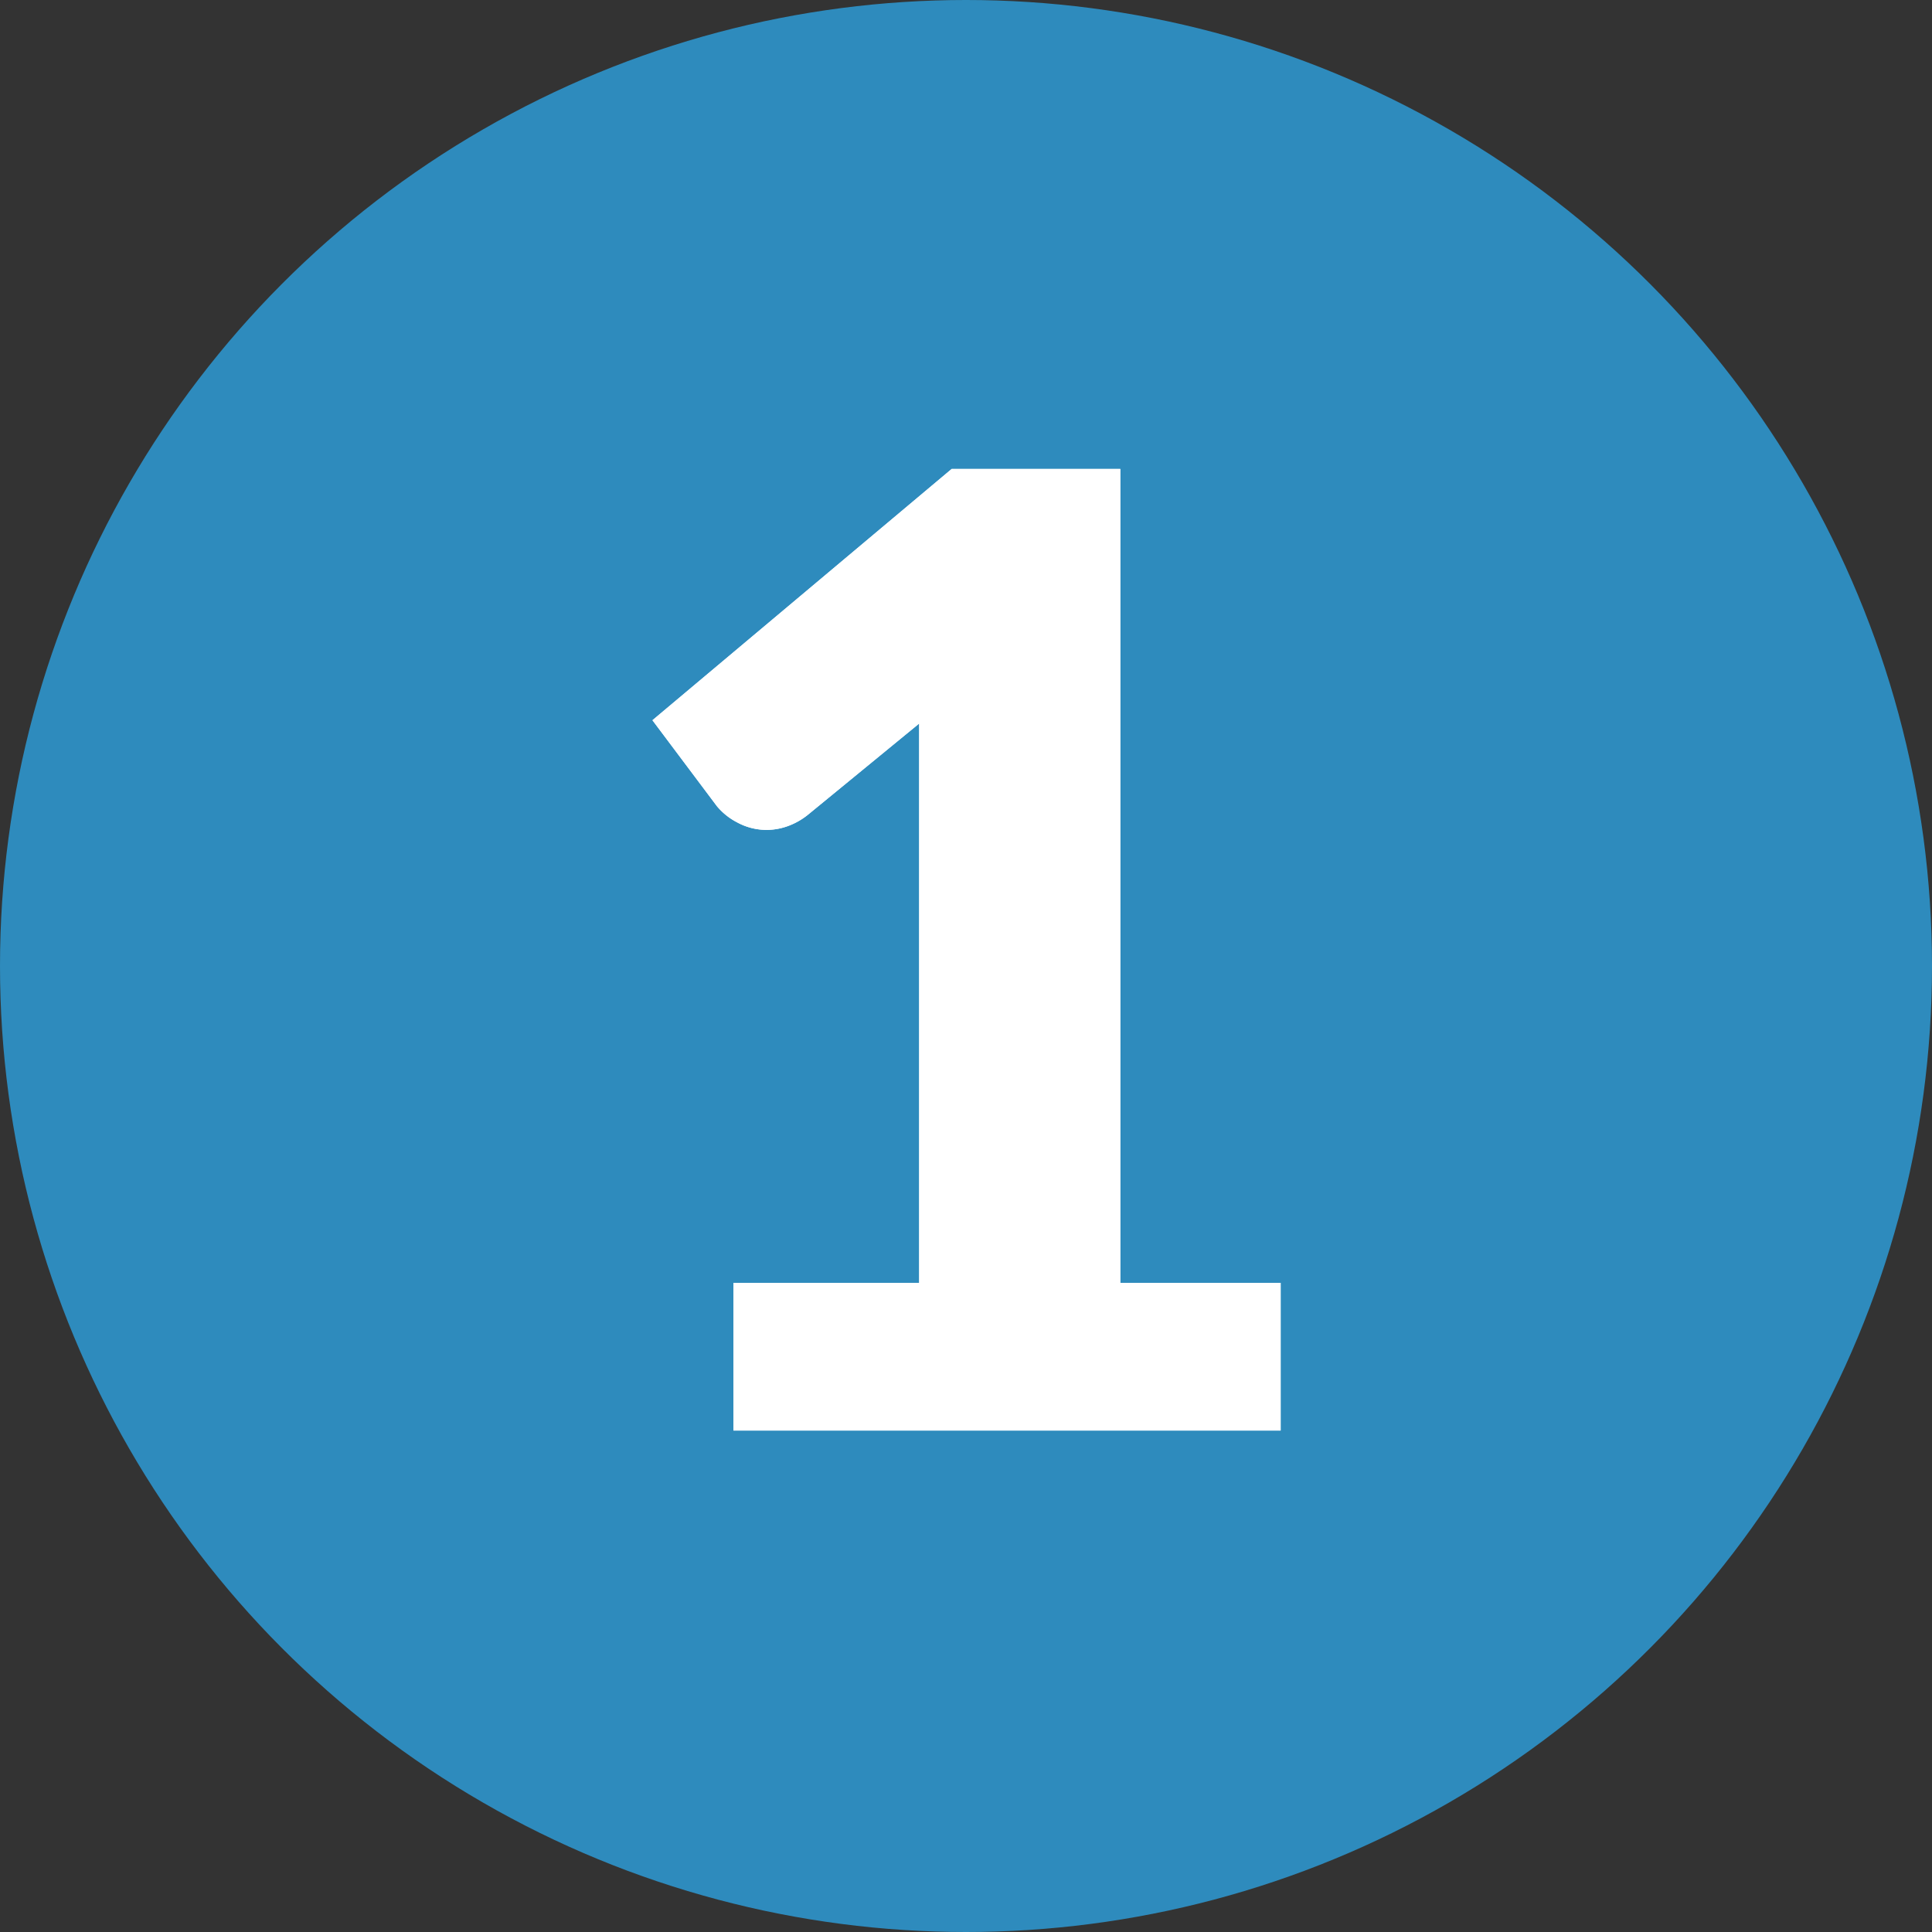 <svg id="Interactive_elements" data-name="Interactive elements" xmlns="http://www.w3.org/2000/svg" viewBox="0 0 35.06 35.06"><rect x="0" y="0" width="35.06" height="35.06" fill="#333333" stroke="none"/><defs><style>.cls-1{fill:#2e8bbd;}.cls-2{fill:#fff;}</style></defs><title>number-1</title><circle class="cls-1" cx="17.53" cy="17.53" r="17.53"/><path class="cls-2" d="M3830.09,8245.07h3.35v-8.8q0-.65,0-1.35l-2,1.64a1.27,1.27,0,0,1-.38.22,1.14,1.14,0,0,1-.37.07,1.12,1.12,0,0,1-.56-0.14,1.18,1.18,0,0,1-.36-0.29l-1.17-1.56,5.43-4.56h3.06v14.77H3840v2.68h-9.93v-2.68Z" transform="translate(-3816.76 -8221.79)"/><path class="cls-2" d="M3830.09,8245.07h3.35v-8.8q0-.65,0-1.35l-2,1.64a1.27,1.27,0,0,1-.38.22,1.14,1.14,0,0,1-.37.07,1.12,1.12,0,0,1-.56-0.14,1.18,1.18,0,0,1-.36-0.29l-1.17-1.56,5.43-4.56h3.06v14.77H3840v2.68h-9.93v-2.68Z" transform="translate(-3816.76 -8221.79)"/></svg>